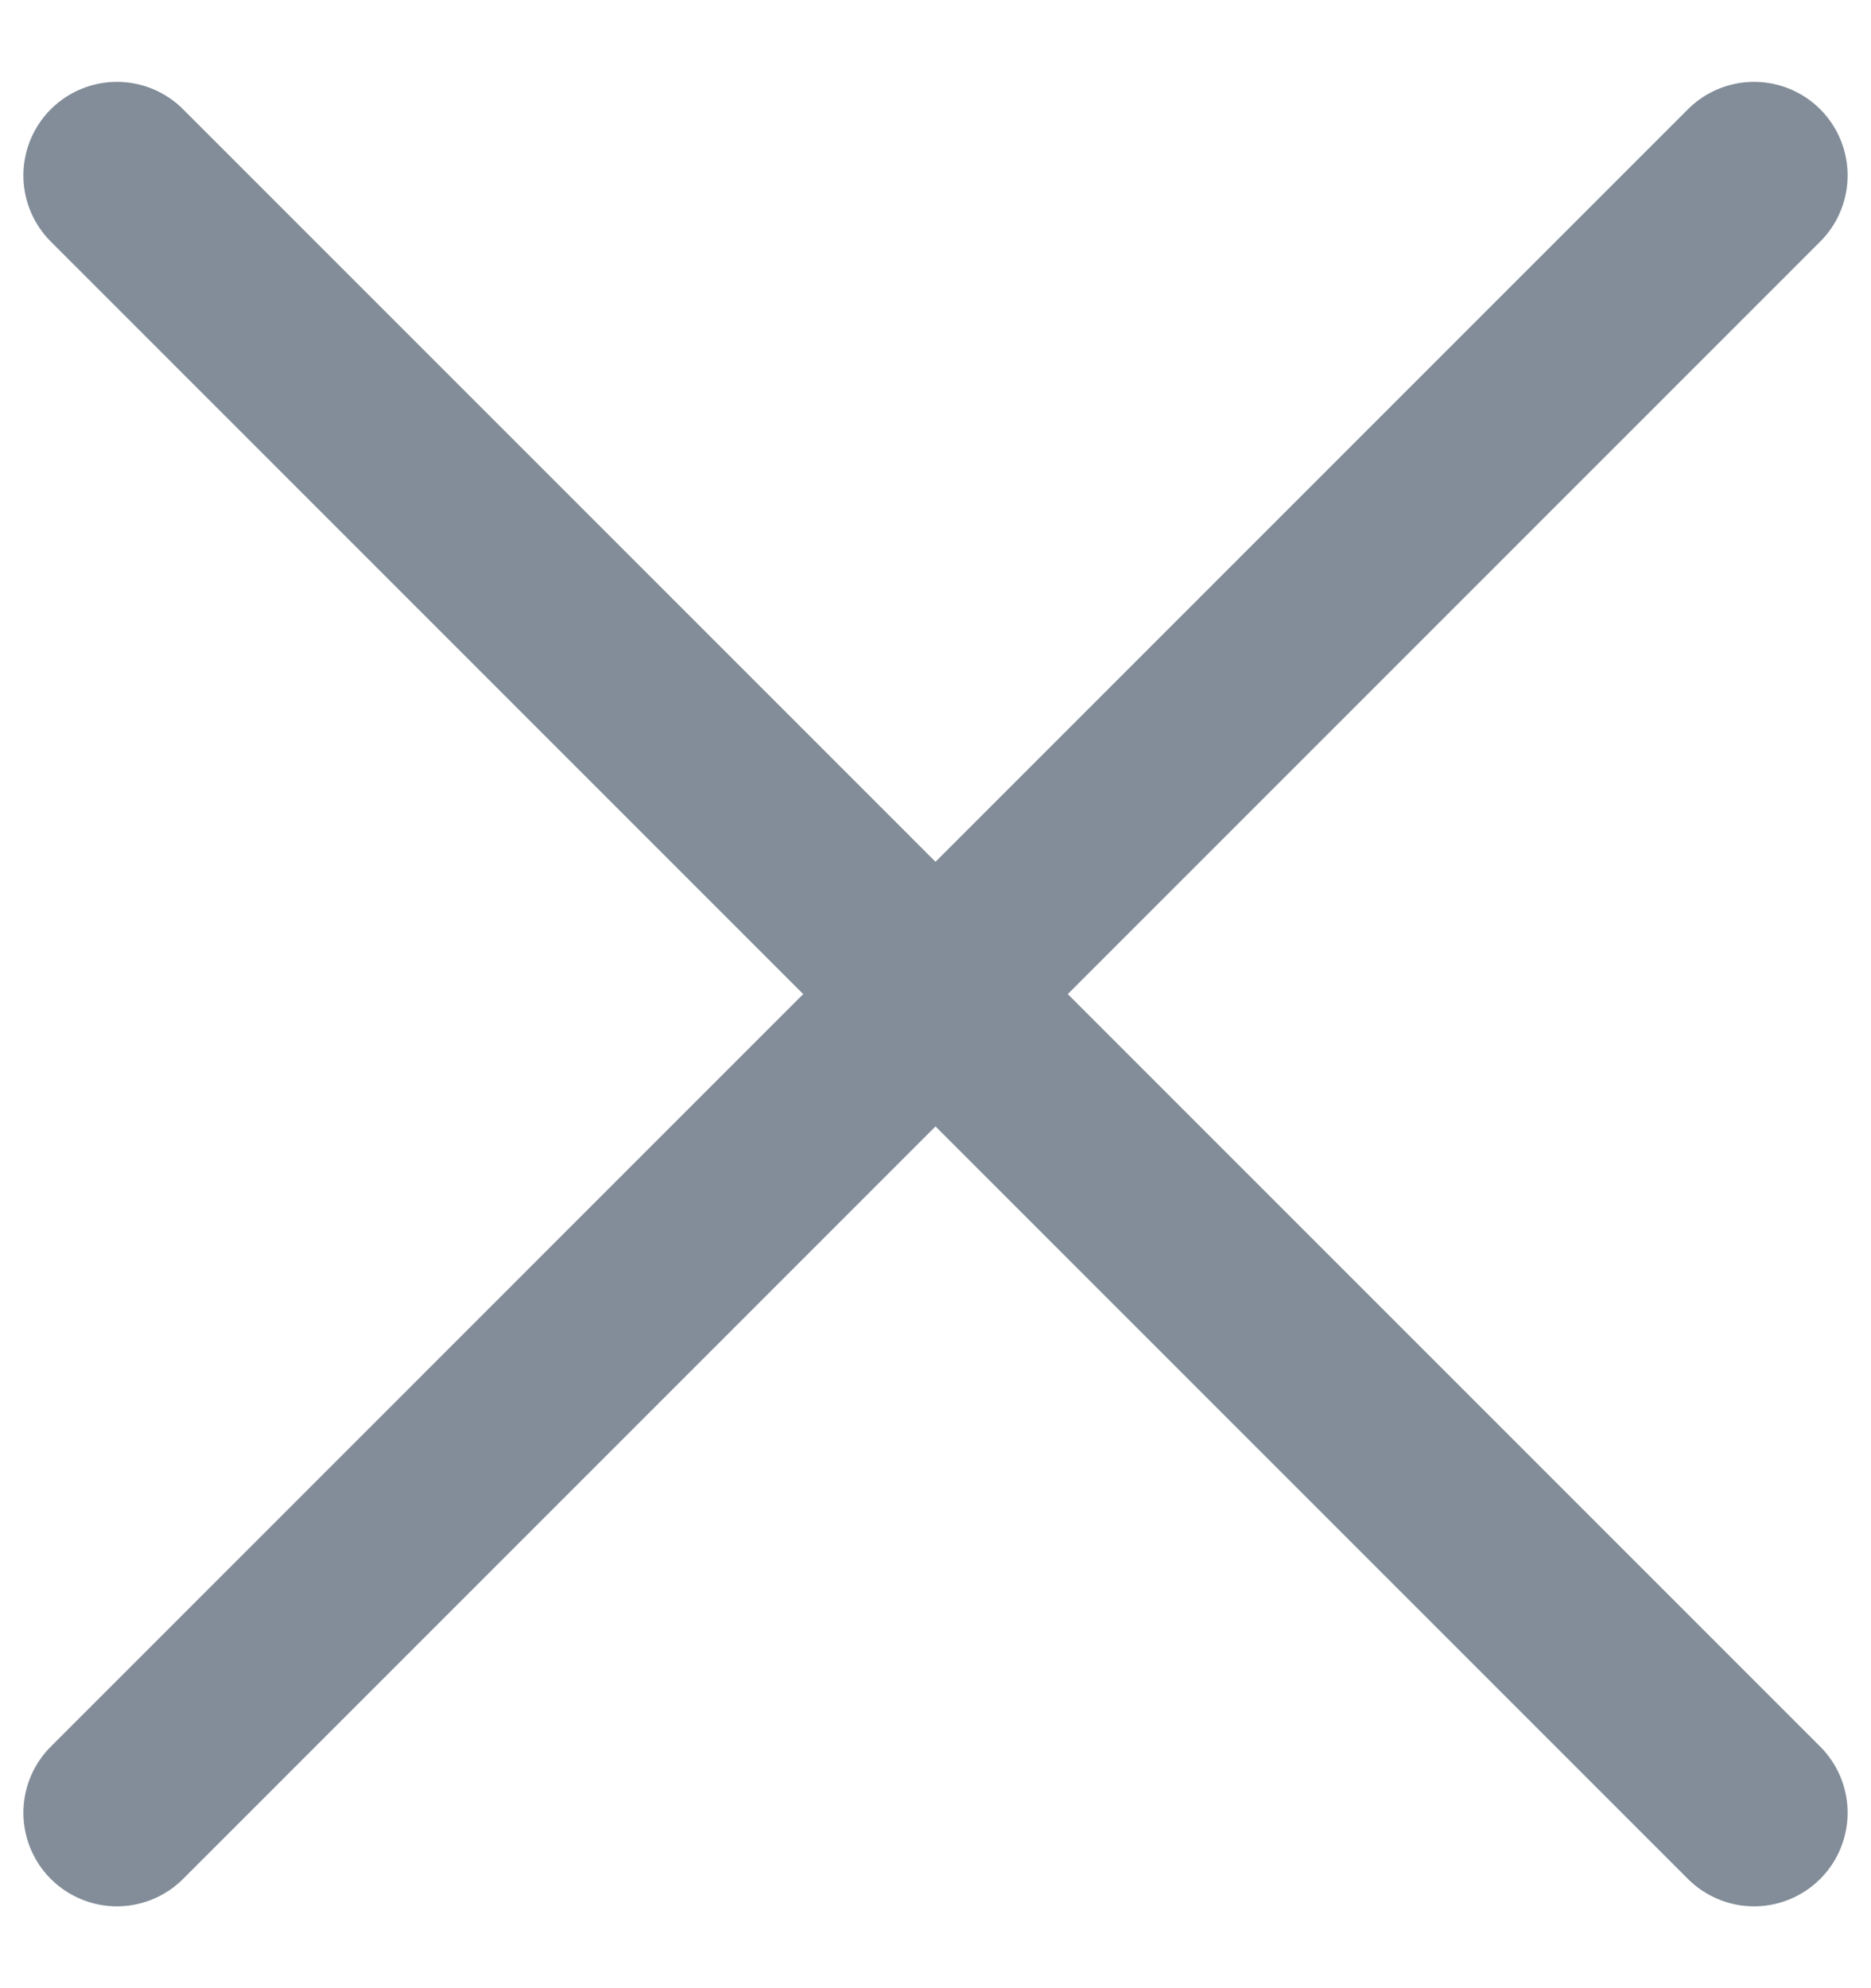 <svg width="16" height="17" viewBox="0 0 16 17" fill="none" xmlns="http://www.w3.org/2000/svg"><path d="M1 1.5L15 15.5" stroke="#828D99" stroke-width="1.6" stroke-linecap="round"/><path d="M15 1.5L1 15.5" stroke="#828D99" stroke-width="1.6" stroke-linecap="round"/></svg>